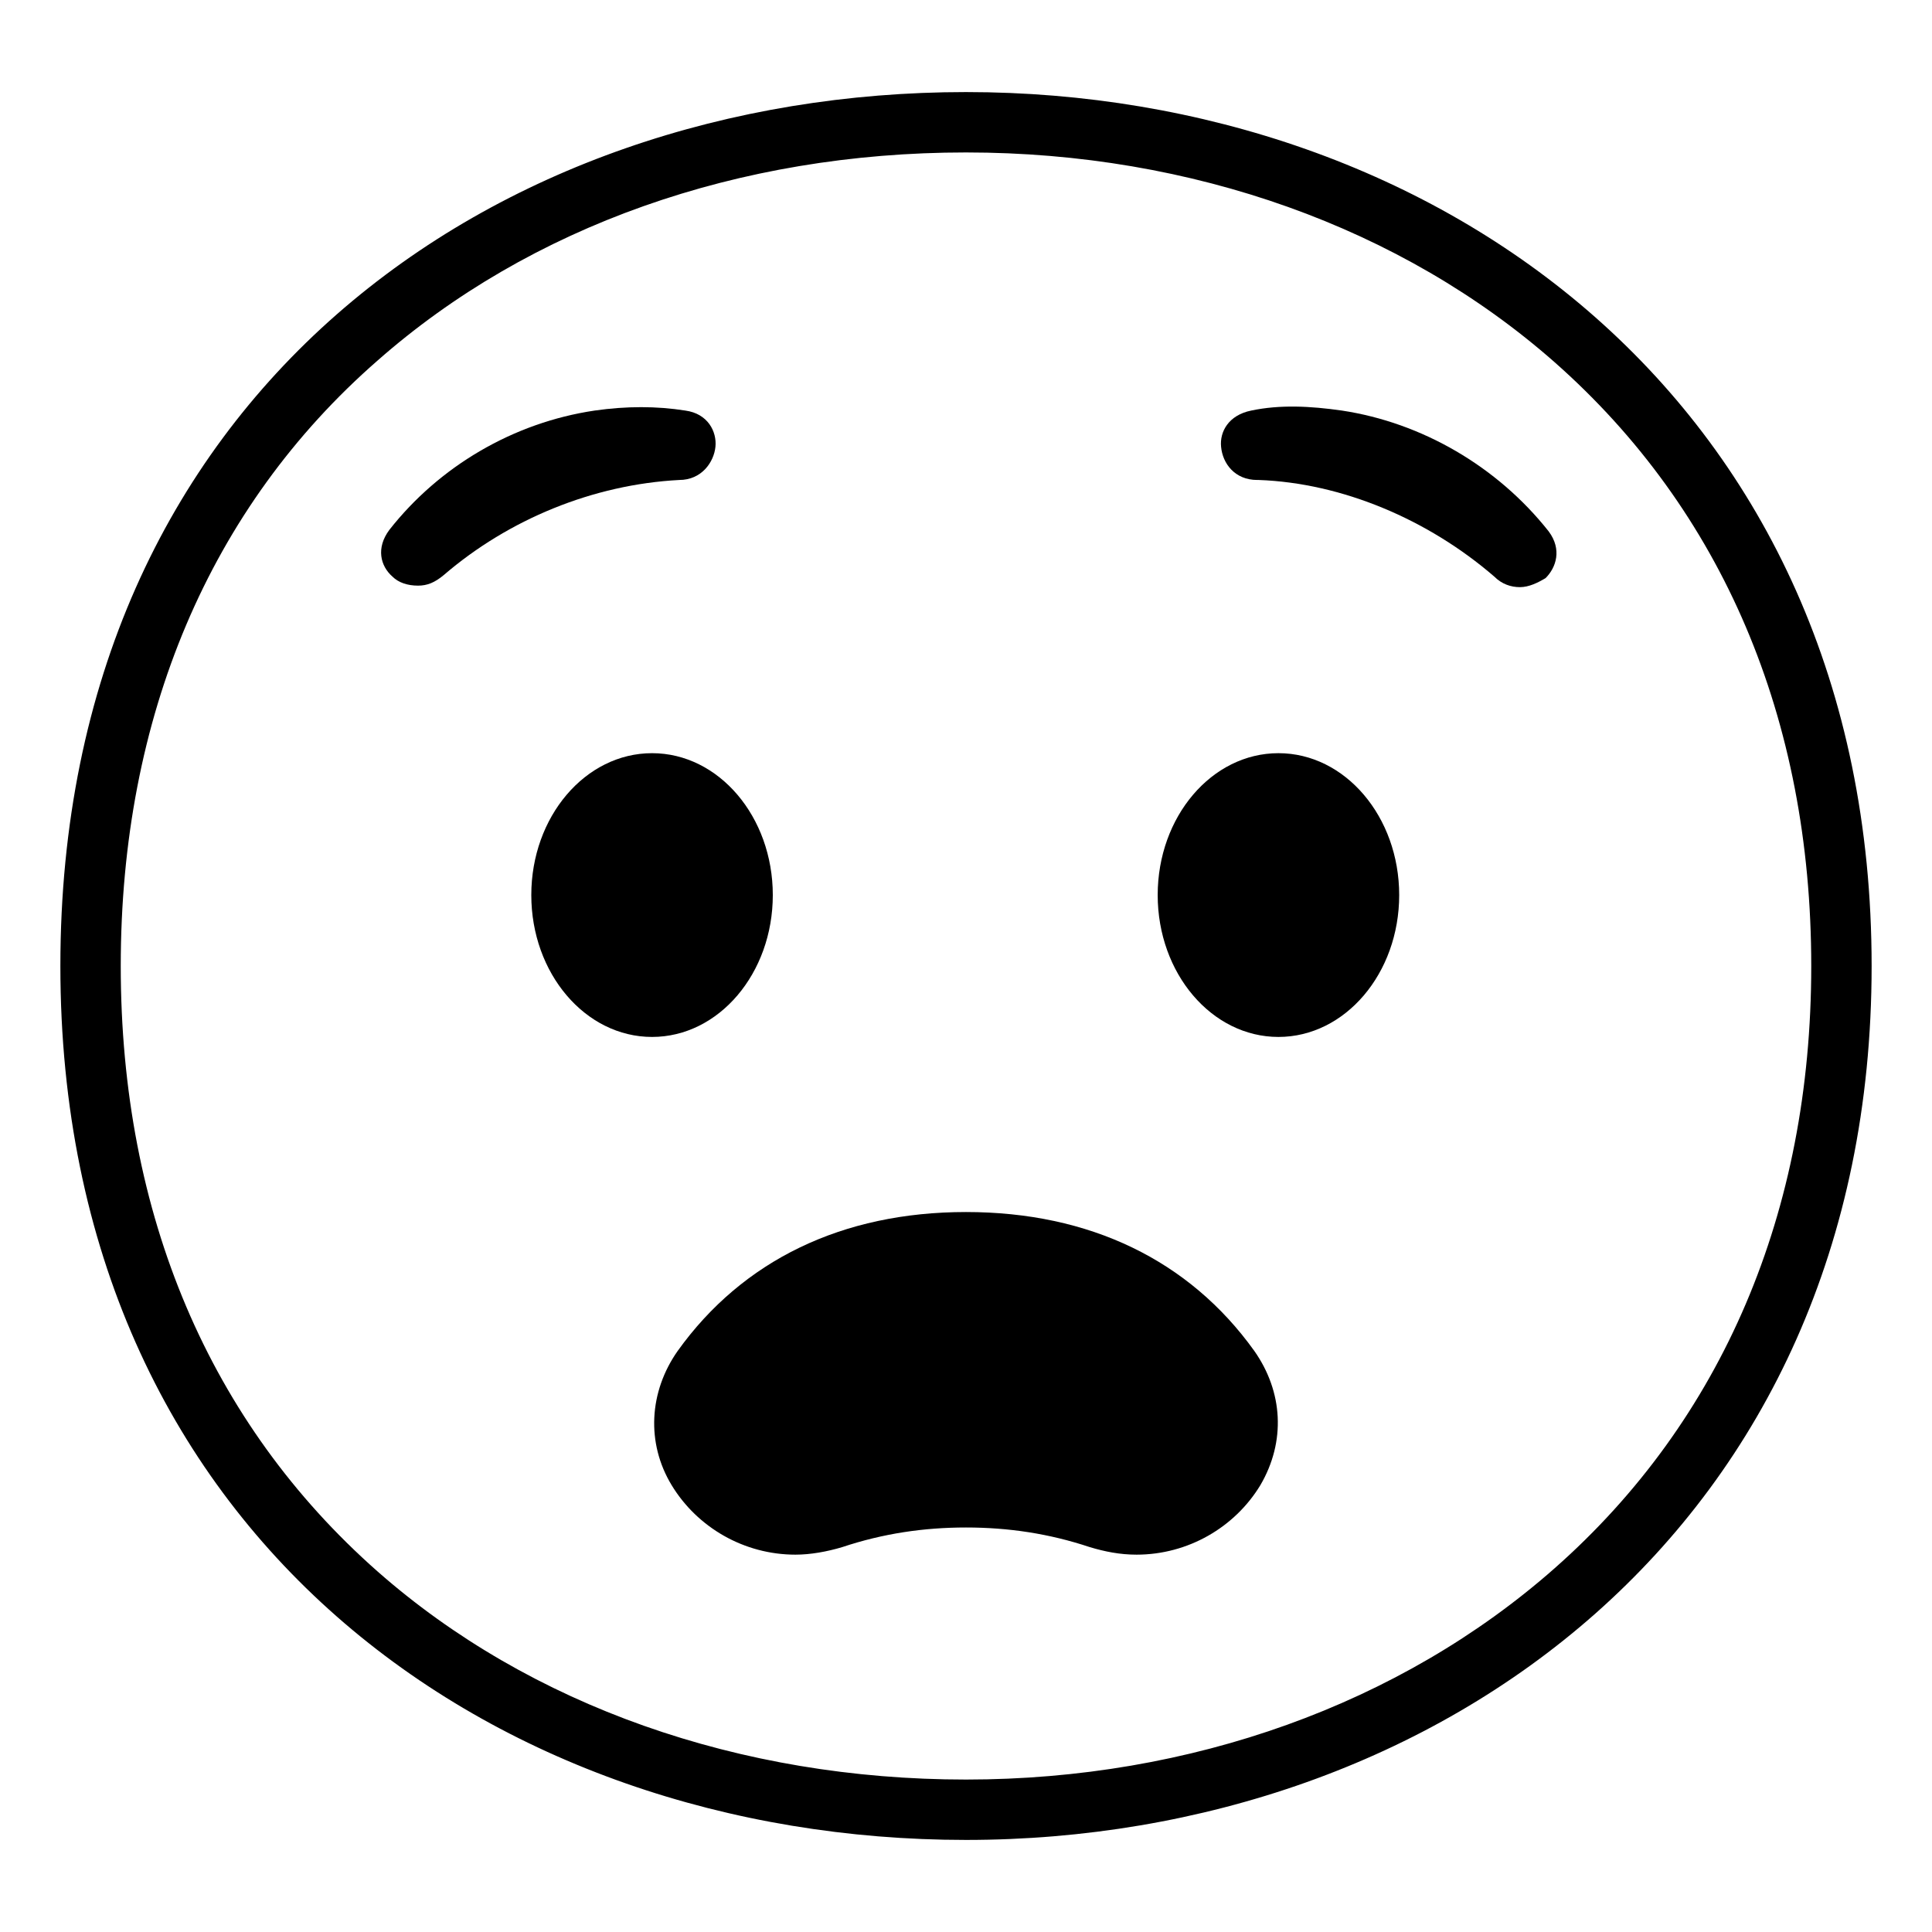 <svg viewBox="0 0 128 128" xmlns="http://www.w3.org/2000/svg">
  <g>
    <path d="M64,6.1C32.8,6.1,4,26.1,4,64c0,37.7,28.8,57.9,60,57.9s60-20.7,60-57.9C124,26.6,95.2,6.1,64,6.1z M103,103.9 c-10.2,9-24.1,14-39,14c-15,0-28.9-4.9-39-13.8C13.9,94.3,8,80.5,8,64s5.9-30.4,17-40.1C35.1,15,48.9,10.1,64,10.1 c15,0,28.9,5,39,13.9c11.1,9.8,17,23.6,17,40C120,80.3,114.1,94.1,103,103.9z"/>
    <path d="M64,80.3c-8.2,0-14.8,3.2-19.1,9.2c-1.9,2.7-2.1,6.1-0.4,8.9c1.7,2.8,4.8,4.6,8.2,4.6c1,0,2.1-0.2,3.1-0.5 c2.7-0.9,5.4-1.3,8.2-1.3s5.5,0.4,8.2,1.3c1,0.3,2,0.5,3.1,0.5c3.4,0,6.5-1.8,8.2-4.6c1.7-2.9,1.5-6.2-0.4-8.9 C78.8,83.5,72.2,80.3,64,80.3z"/>
    <ellipse cx="84.7" cy="59.3" rx="8" ry="9.4"/>
    <ellipse cx="43.2" cy="59.3" rx="8" ry="9.4"/>
    <path d="M88.9,27.2c-2.1-0.3-4.1-0.4-6,0c-1.5,0.3-2.1,1.4-2,2.4c0.1,1.1,0.9,2.2,2.4,2.2l0.1,0 c5.5,0.2,11.2,2.6,15.6,6.4c0.5,0.5,1.1,0.7,1.7,0.7c0.6,0,1.2-0.3,1.7-0.6c0.7-0.7,1.1-1.9,0.2-3.1C99.2,30.9,94.2,28,88.9,27.2z"/>
    <path d="M45,31.8c1.5,0,2.3-1.2,2.4-2.2c0.1-1-0.5-2.2-2-2.4c-1.9-0.3-3.9-0.3-6,0C34,28,29.1,30.9,25.8,35.1 c-0.9,1.2-0.6,2.4,0.2,3.1c0.4,0.4,1,0.6,1.7,0.6c0.6,0,1.1-0.2,1.7-0.7C33.7,34.4,39.3,32.1,45,31.8L45,31.8z"/>
  </g>
</svg>